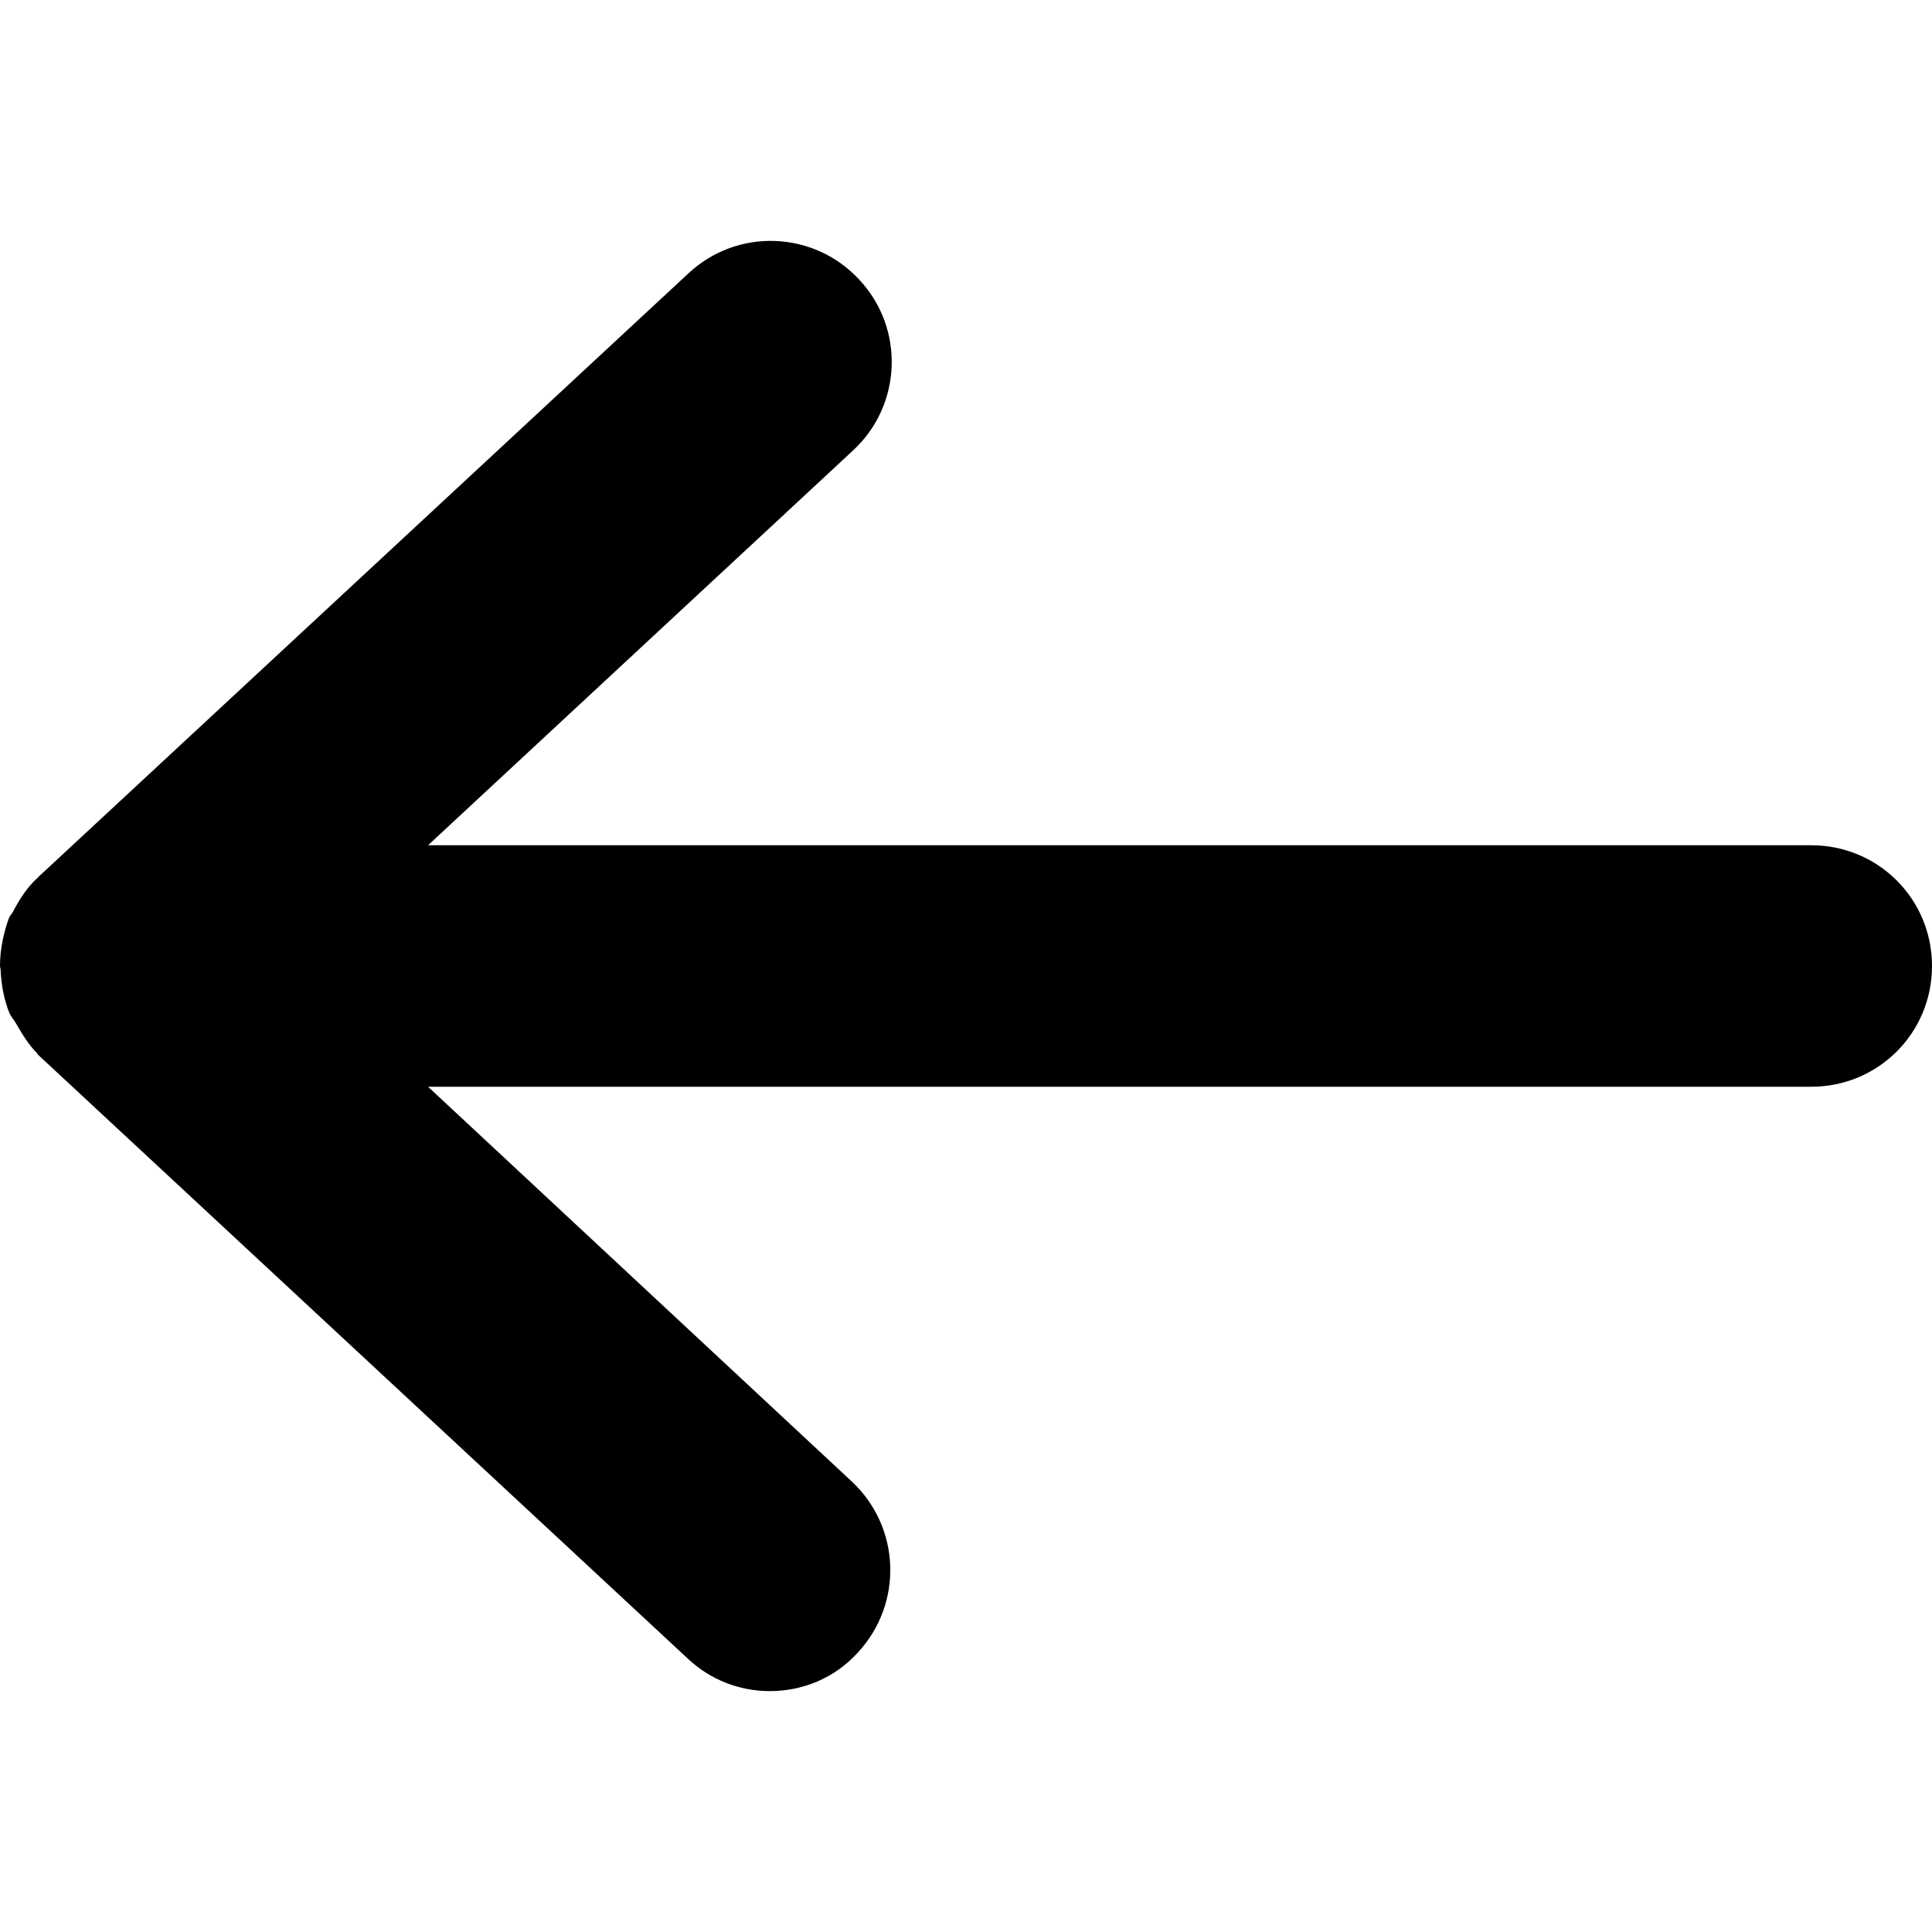 <svg xmlns="http://www.w3.org/2000/svg" viewBox="0 0 32 32"><path d="M30 14H7.09l7.04-6.54c.81-.75.86-2.02.1-2.83-.75-.81-2.02-.86-2.83-.1l-10.77 10c-.01.01-.01.02-.02.02-.17.16-.29.35-.4.56-.02.03-.04.05-.06.09-.09.25-.15.52-.15.8 0 .02.01.04.01.06.01.26.06.51.15.73.03.06.08.11.11.17.1.17.2.34.34.48.01.01.01.02.02.03l10.76 10c.38.36.87.54 1.36.54.54 0 1.07-.21 1.46-.64.75-.81.71-2.07-.1-2.83L7.09 18H30c1.11 0 2-.89 2-2s-.89-2-2-2z"/></svg>